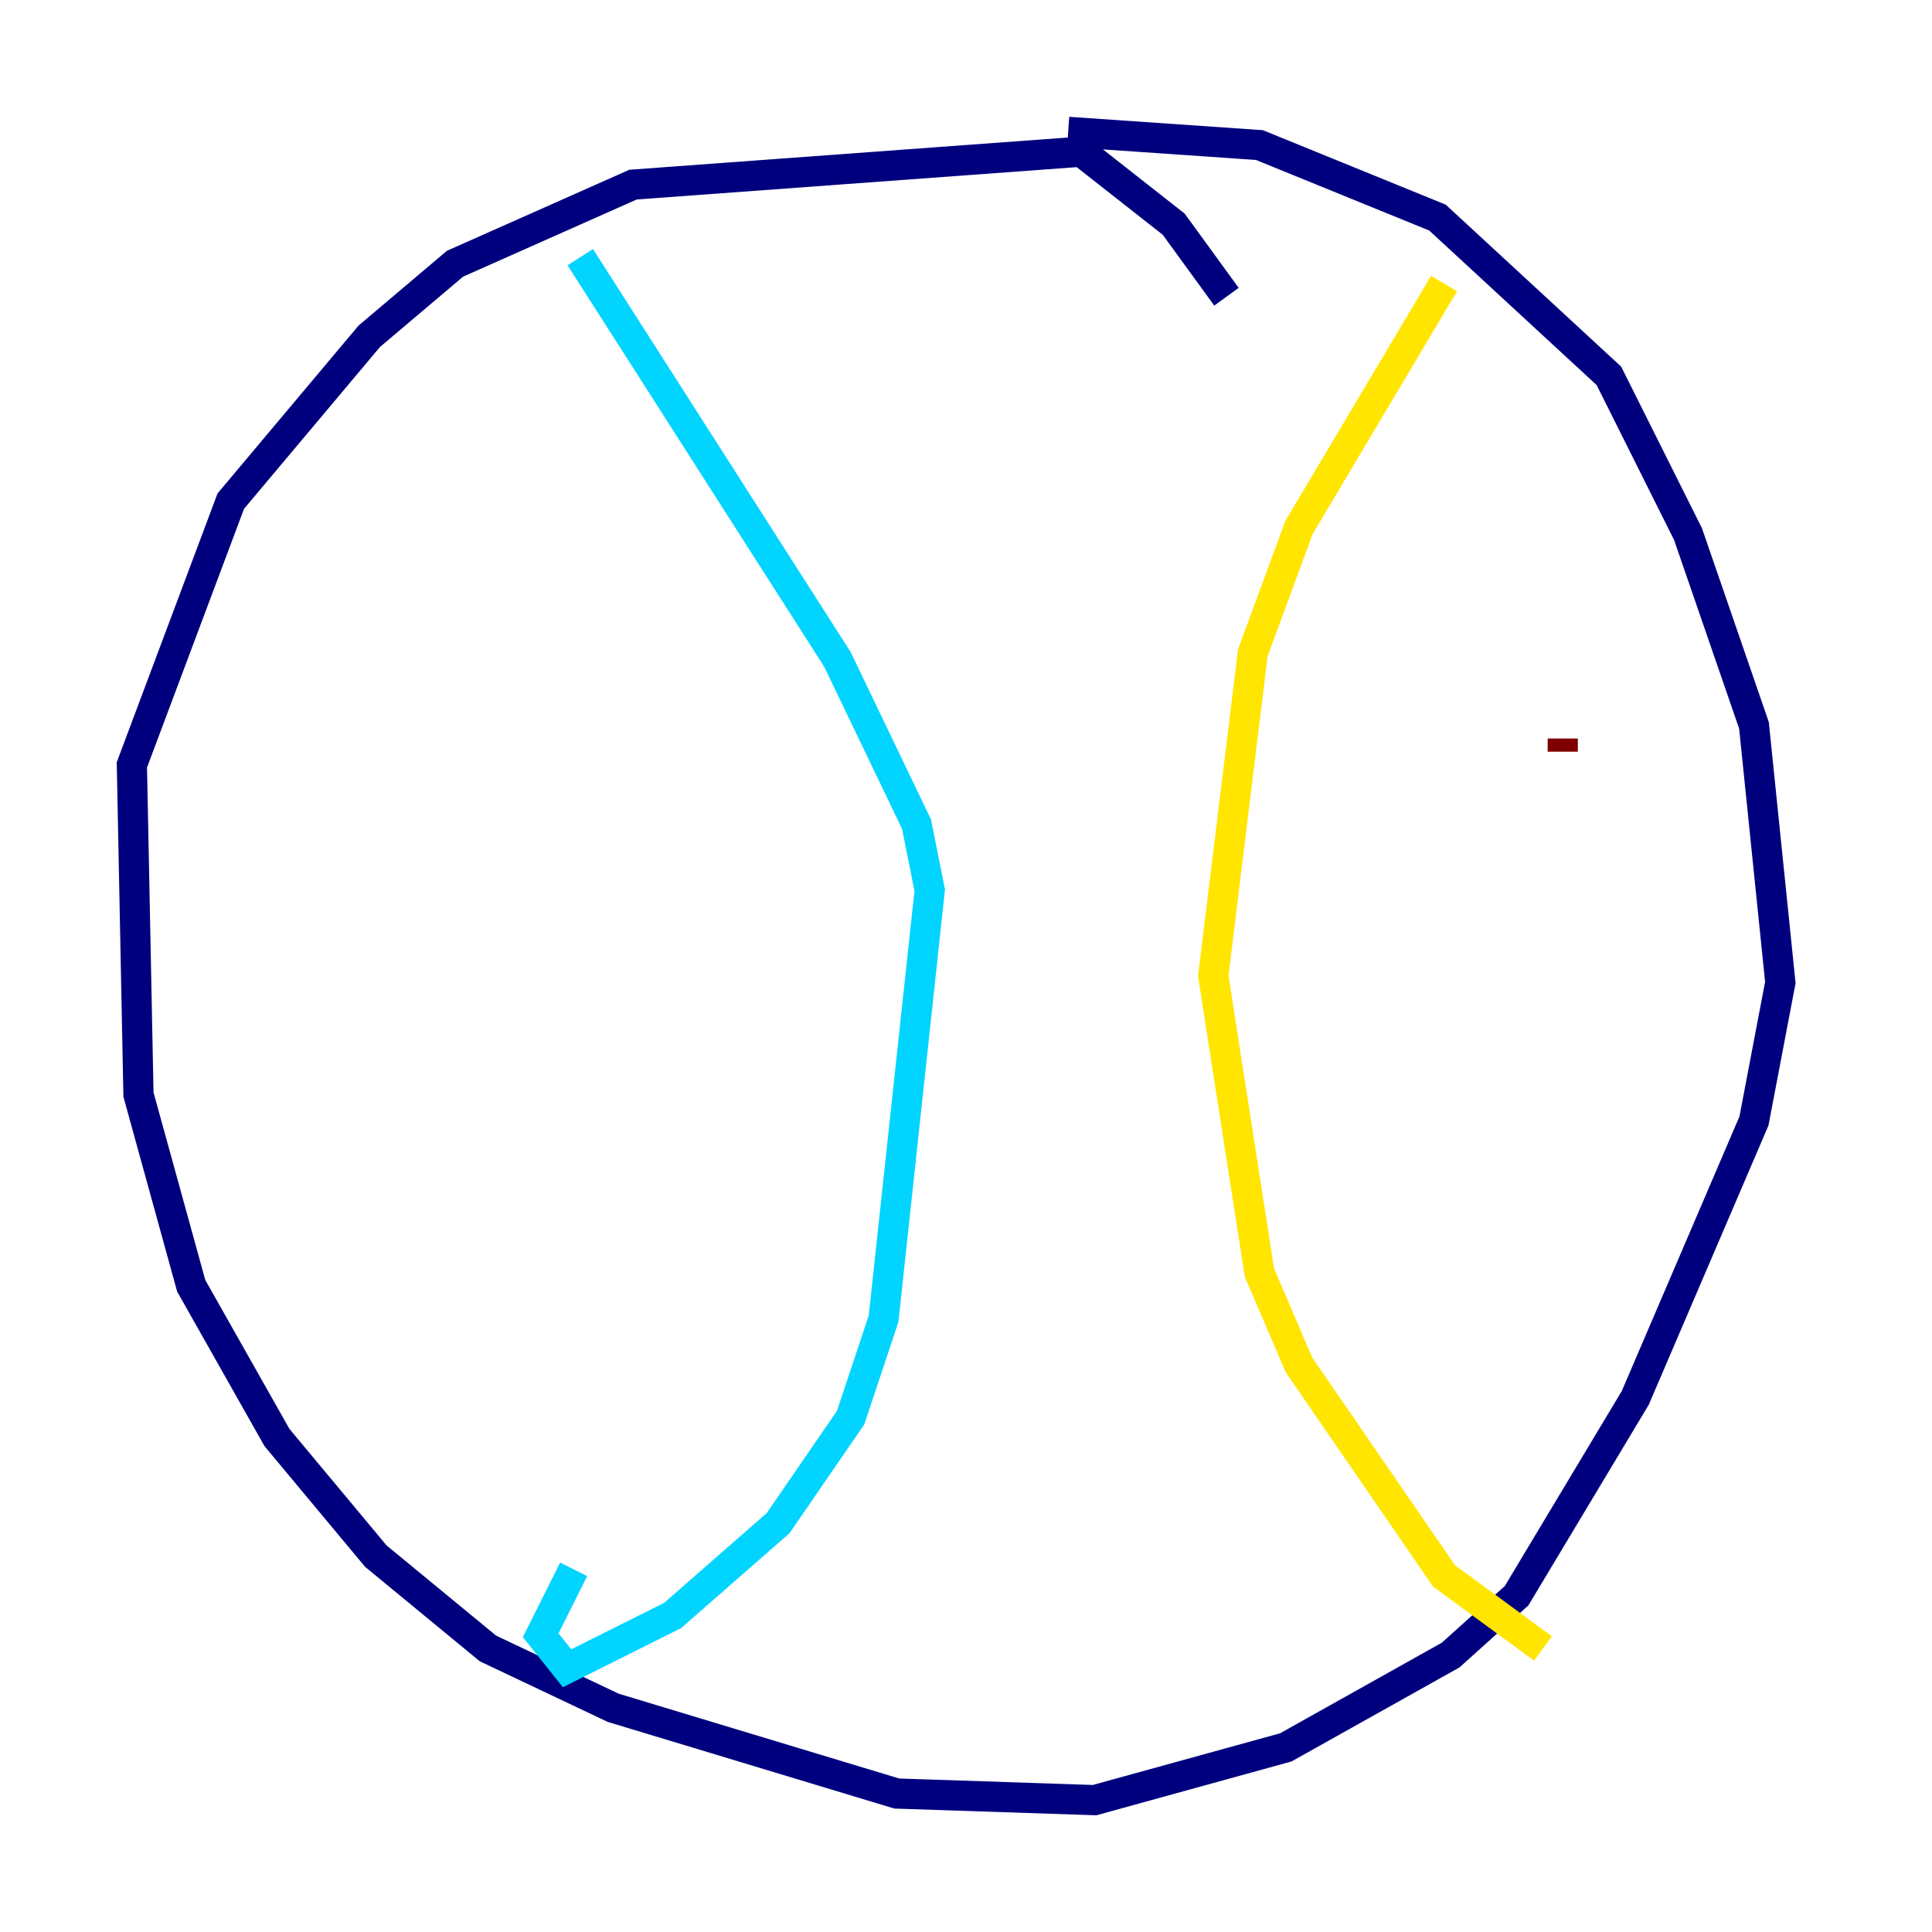 <?xml version="1.0" encoding="utf-8" ?>
<svg baseProfile="tiny" height="128" version="1.2" viewBox="0,0,128,128" width="128" xmlns="http://www.w3.org/2000/svg" xmlns:ev="http://www.w3.org/2001/xml-events" xmlns:xlink="http://www.w3.org/1999/xlink"><defs /><polyline fill="none" points="81.256,19.659 77.761,14.853 71.645,10.048 41.939,12.232 30.143,17.474 24.464,22.28 15.29,33.201 8.737,50.676 9.174,72.519 12.669,85.188 18.348,95.236 24.901,103.099 32.328,109.215 40.628,113.147 59.413,118.826 72.519,119.263 85.188,115.768 96.109,109.652 100.478,105.72 108.341,92.614 116.205,74.266 117.952,65.092 116.205,48.055 111.836,35.386 106.594,24.901 95.236,14.416 83.44,9.611 70.771,8.737" stroke="#00007f" stroke-width="2" /><polyline fill="none" points="38.444,17.038 55.481,43.686 60.724,54.608 61.597,58.976 58.539,87.372 56.355,93.925 51.55,100.915 44.56,107.031 37.57,110.526 35.822,108.341 38.007,103.973" stroke="#00d4ff" stroke-width="2" /><polyline fill="none" points="95.672,18.785 86.061,34.949 83.003,43.249 80.382,64.655 83.44,84.314 86.061,90.43 95.672,104.41 102.225,109.215" stroke="#ffe500" stroke-width="2" /><polyline fill="none" points="103.536,49.802 103.536,48.928" stroke="#7f0000" stroke-width="2" /></svg>